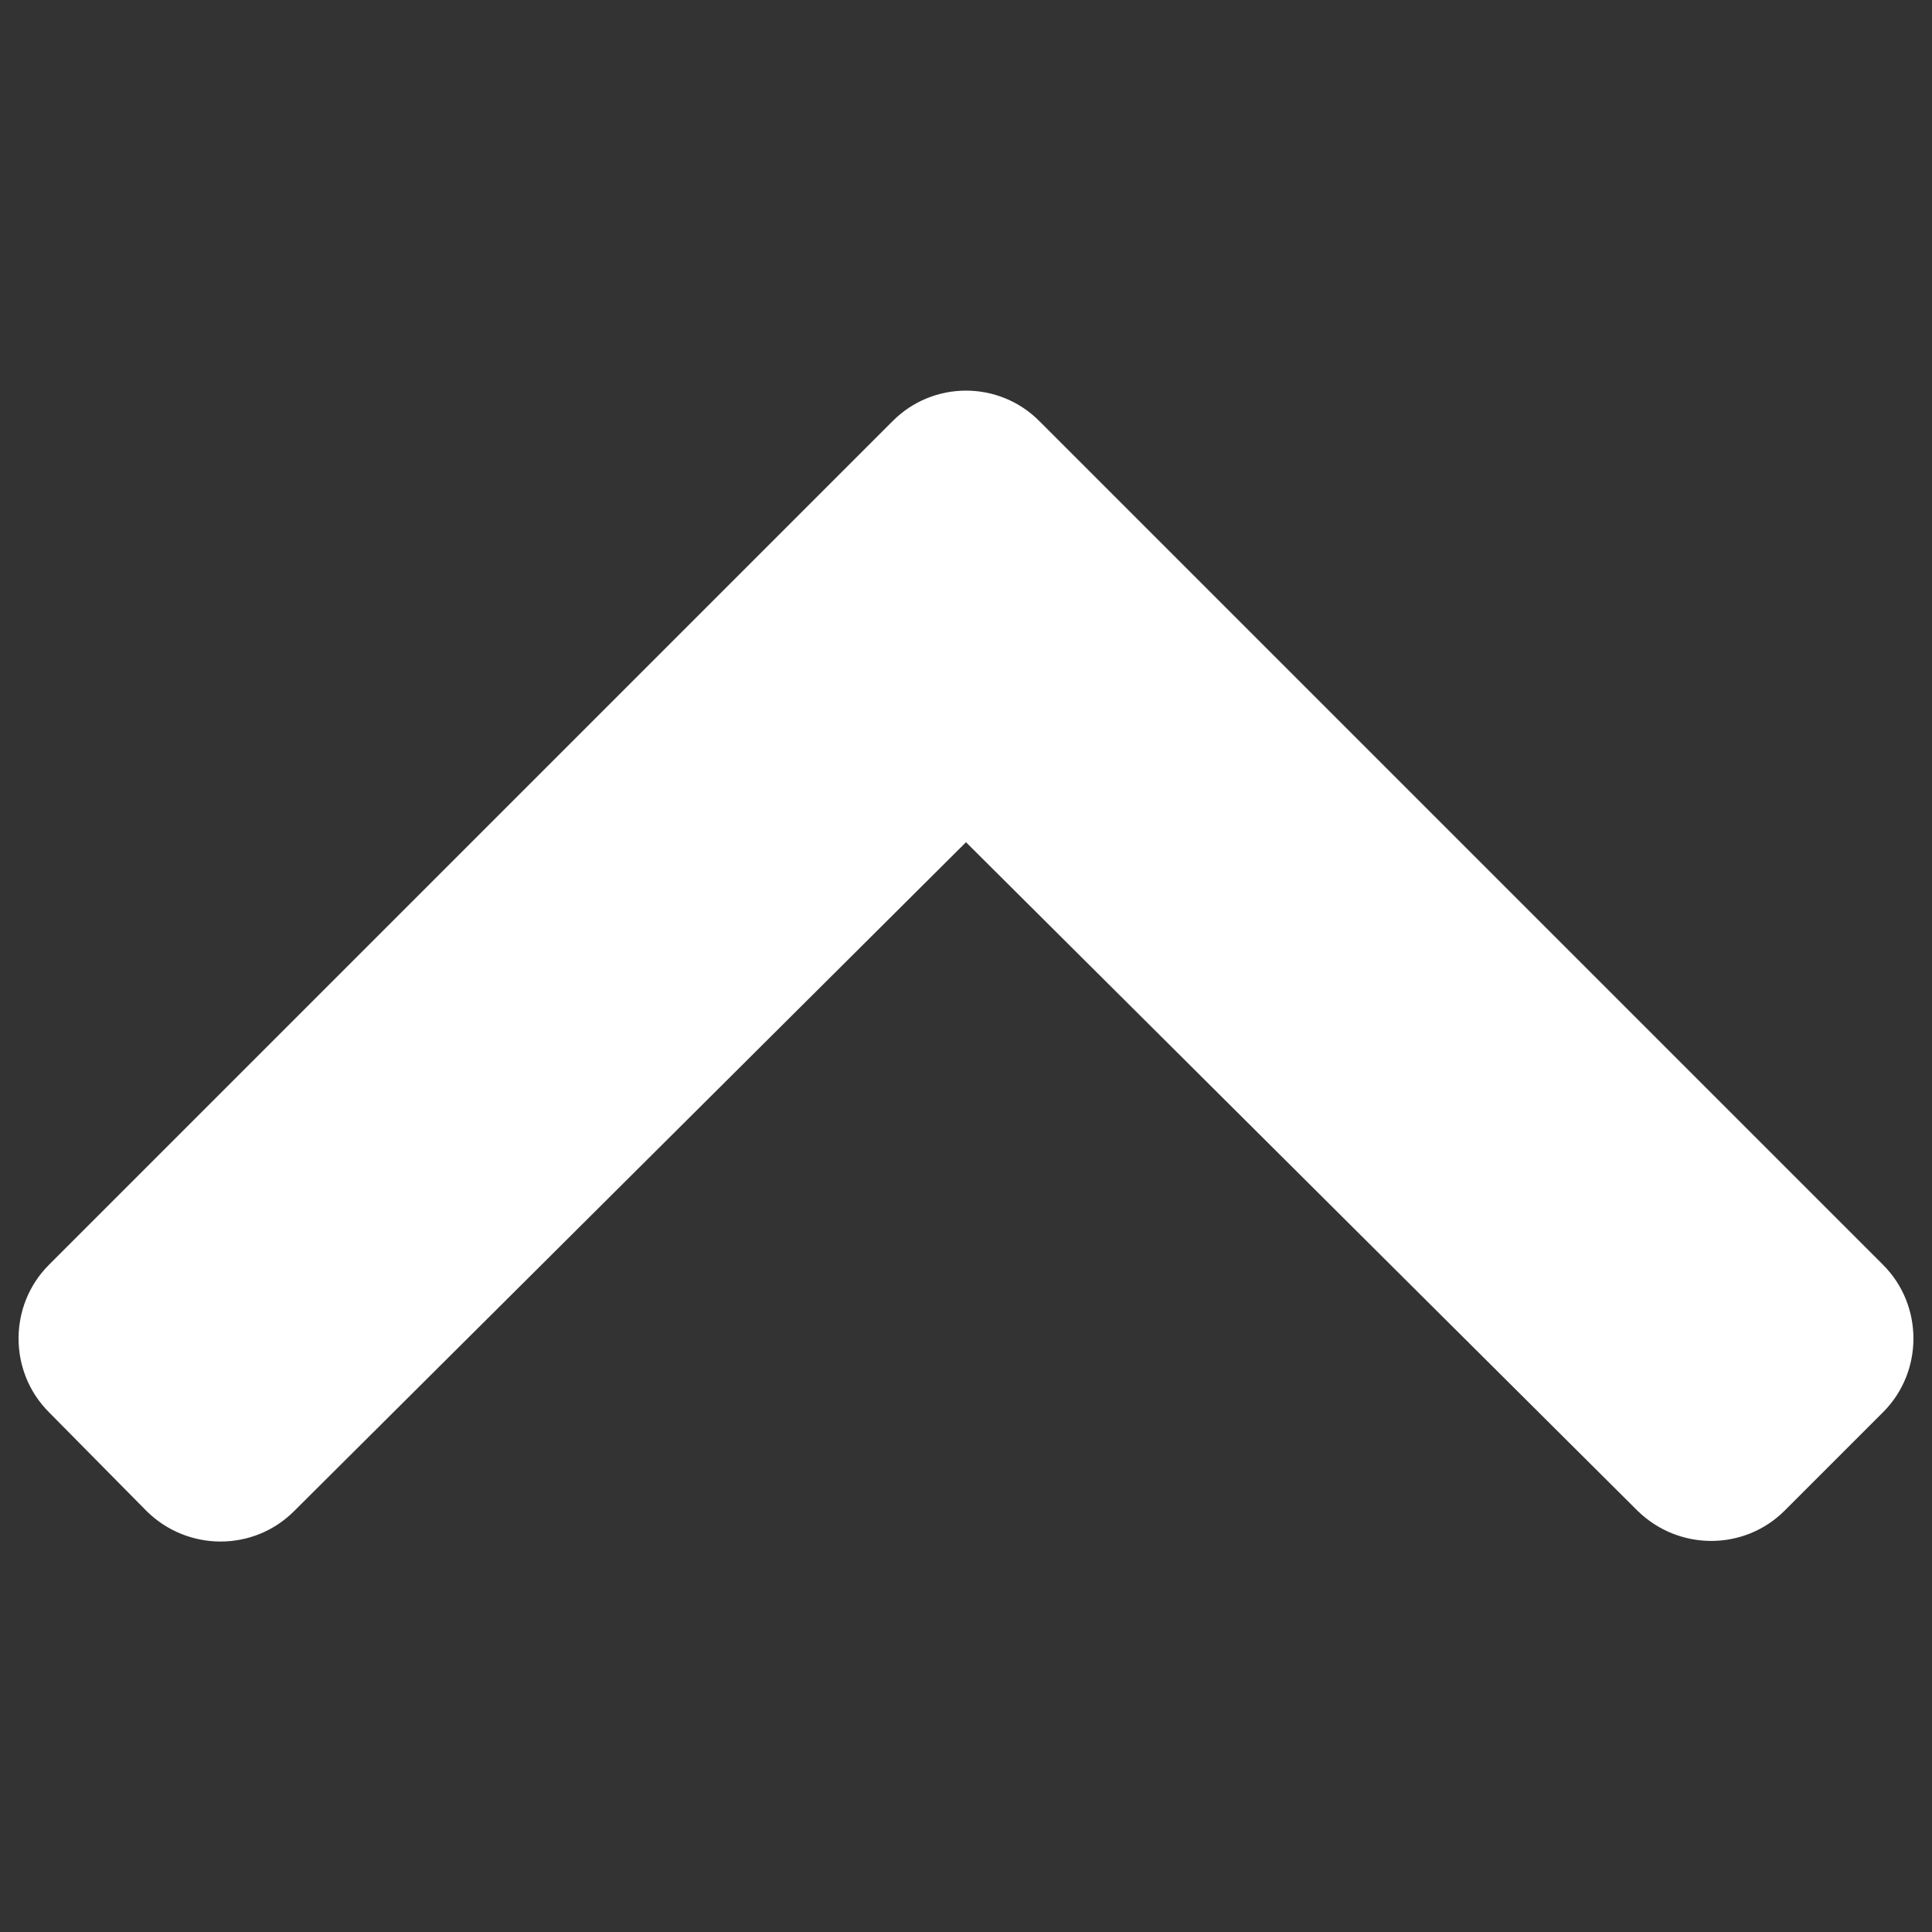 <?xml version="1.0" encoding="utf-8"?>
<!-- Generator: Adobe Illustrator 26.0.1, SVG Export Plug-In . SVG Version: 6.00 Build 0)  -->
<svg version="1.1" id="Layer_1" focusable="false" xmlns="http://www.w3.org/2000/svg" xmlns:xlink="http://www.w3.org/1999/xlink"
	 x="0px" y="0px" viewBox="0 0 320 320" style="enable-background:new 0 0 320 320;" xml:space="preserve">
<rect x="0" y="0" width="320" height="320" fill="#333333" stroke="none"/>
<style type="text/css">
	.st0{fill:#FFFFFF;}
</style>
<path class="st0" d="M172.2,69.8l139.7,139.7c6.7,6.7,6.7,17.7,0,24.4l-16.3,16.3c-6.7,6.7-17.6,6.7-24.4,0L160,139.5L48.7,250.3
	c-6.7,6.7-17.6,6.7-24.4,0L8.1,233.9c-6.7-6.7-6.7-17.7,0-24.4L147.8,69.8C154.5,63,165.5,63,172.2,69.8L172.2,69.8z"/>
</svg>
